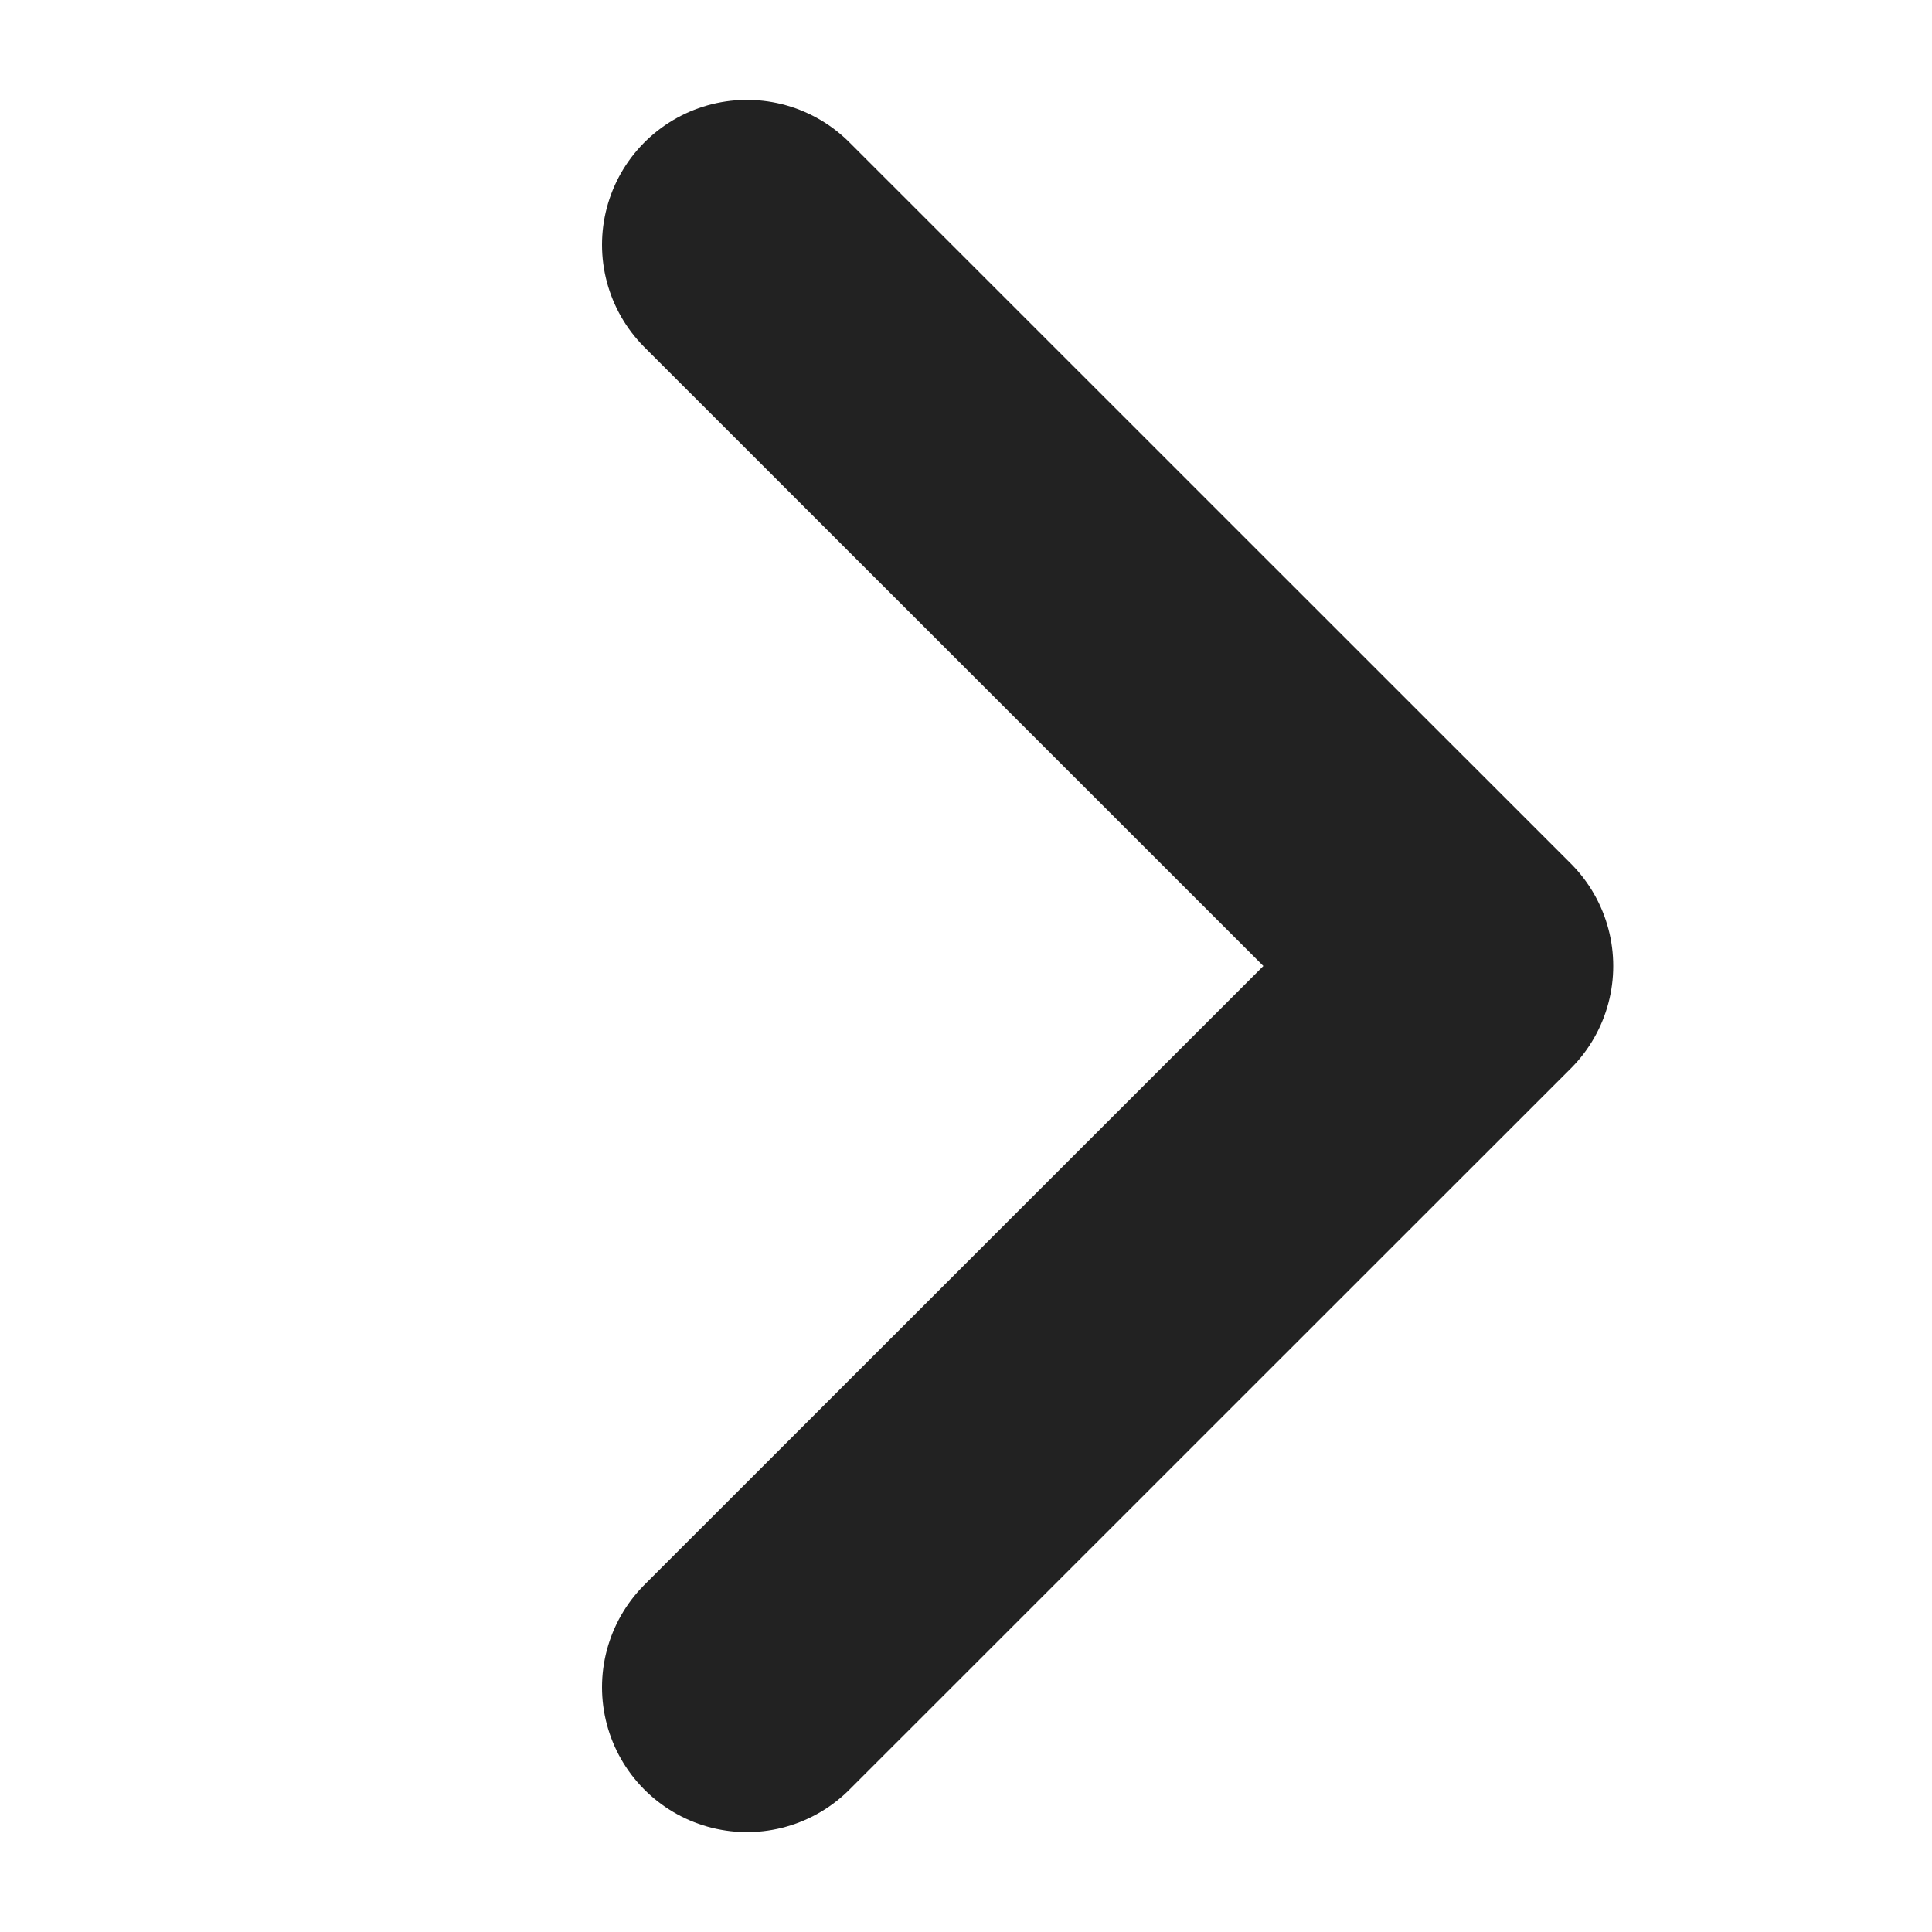 <svg width="10" height="10" viewBox="0 0 10 10" fill="none" xmlns="http://www.w3.org/2000/svg">
<path d="M3.866 8.733L7.6 5L3.866 1.267" stroke="#222222" stroke-width="1.5" stroke-linecap="round" stroke-linejoin="round"/>
</svg>
